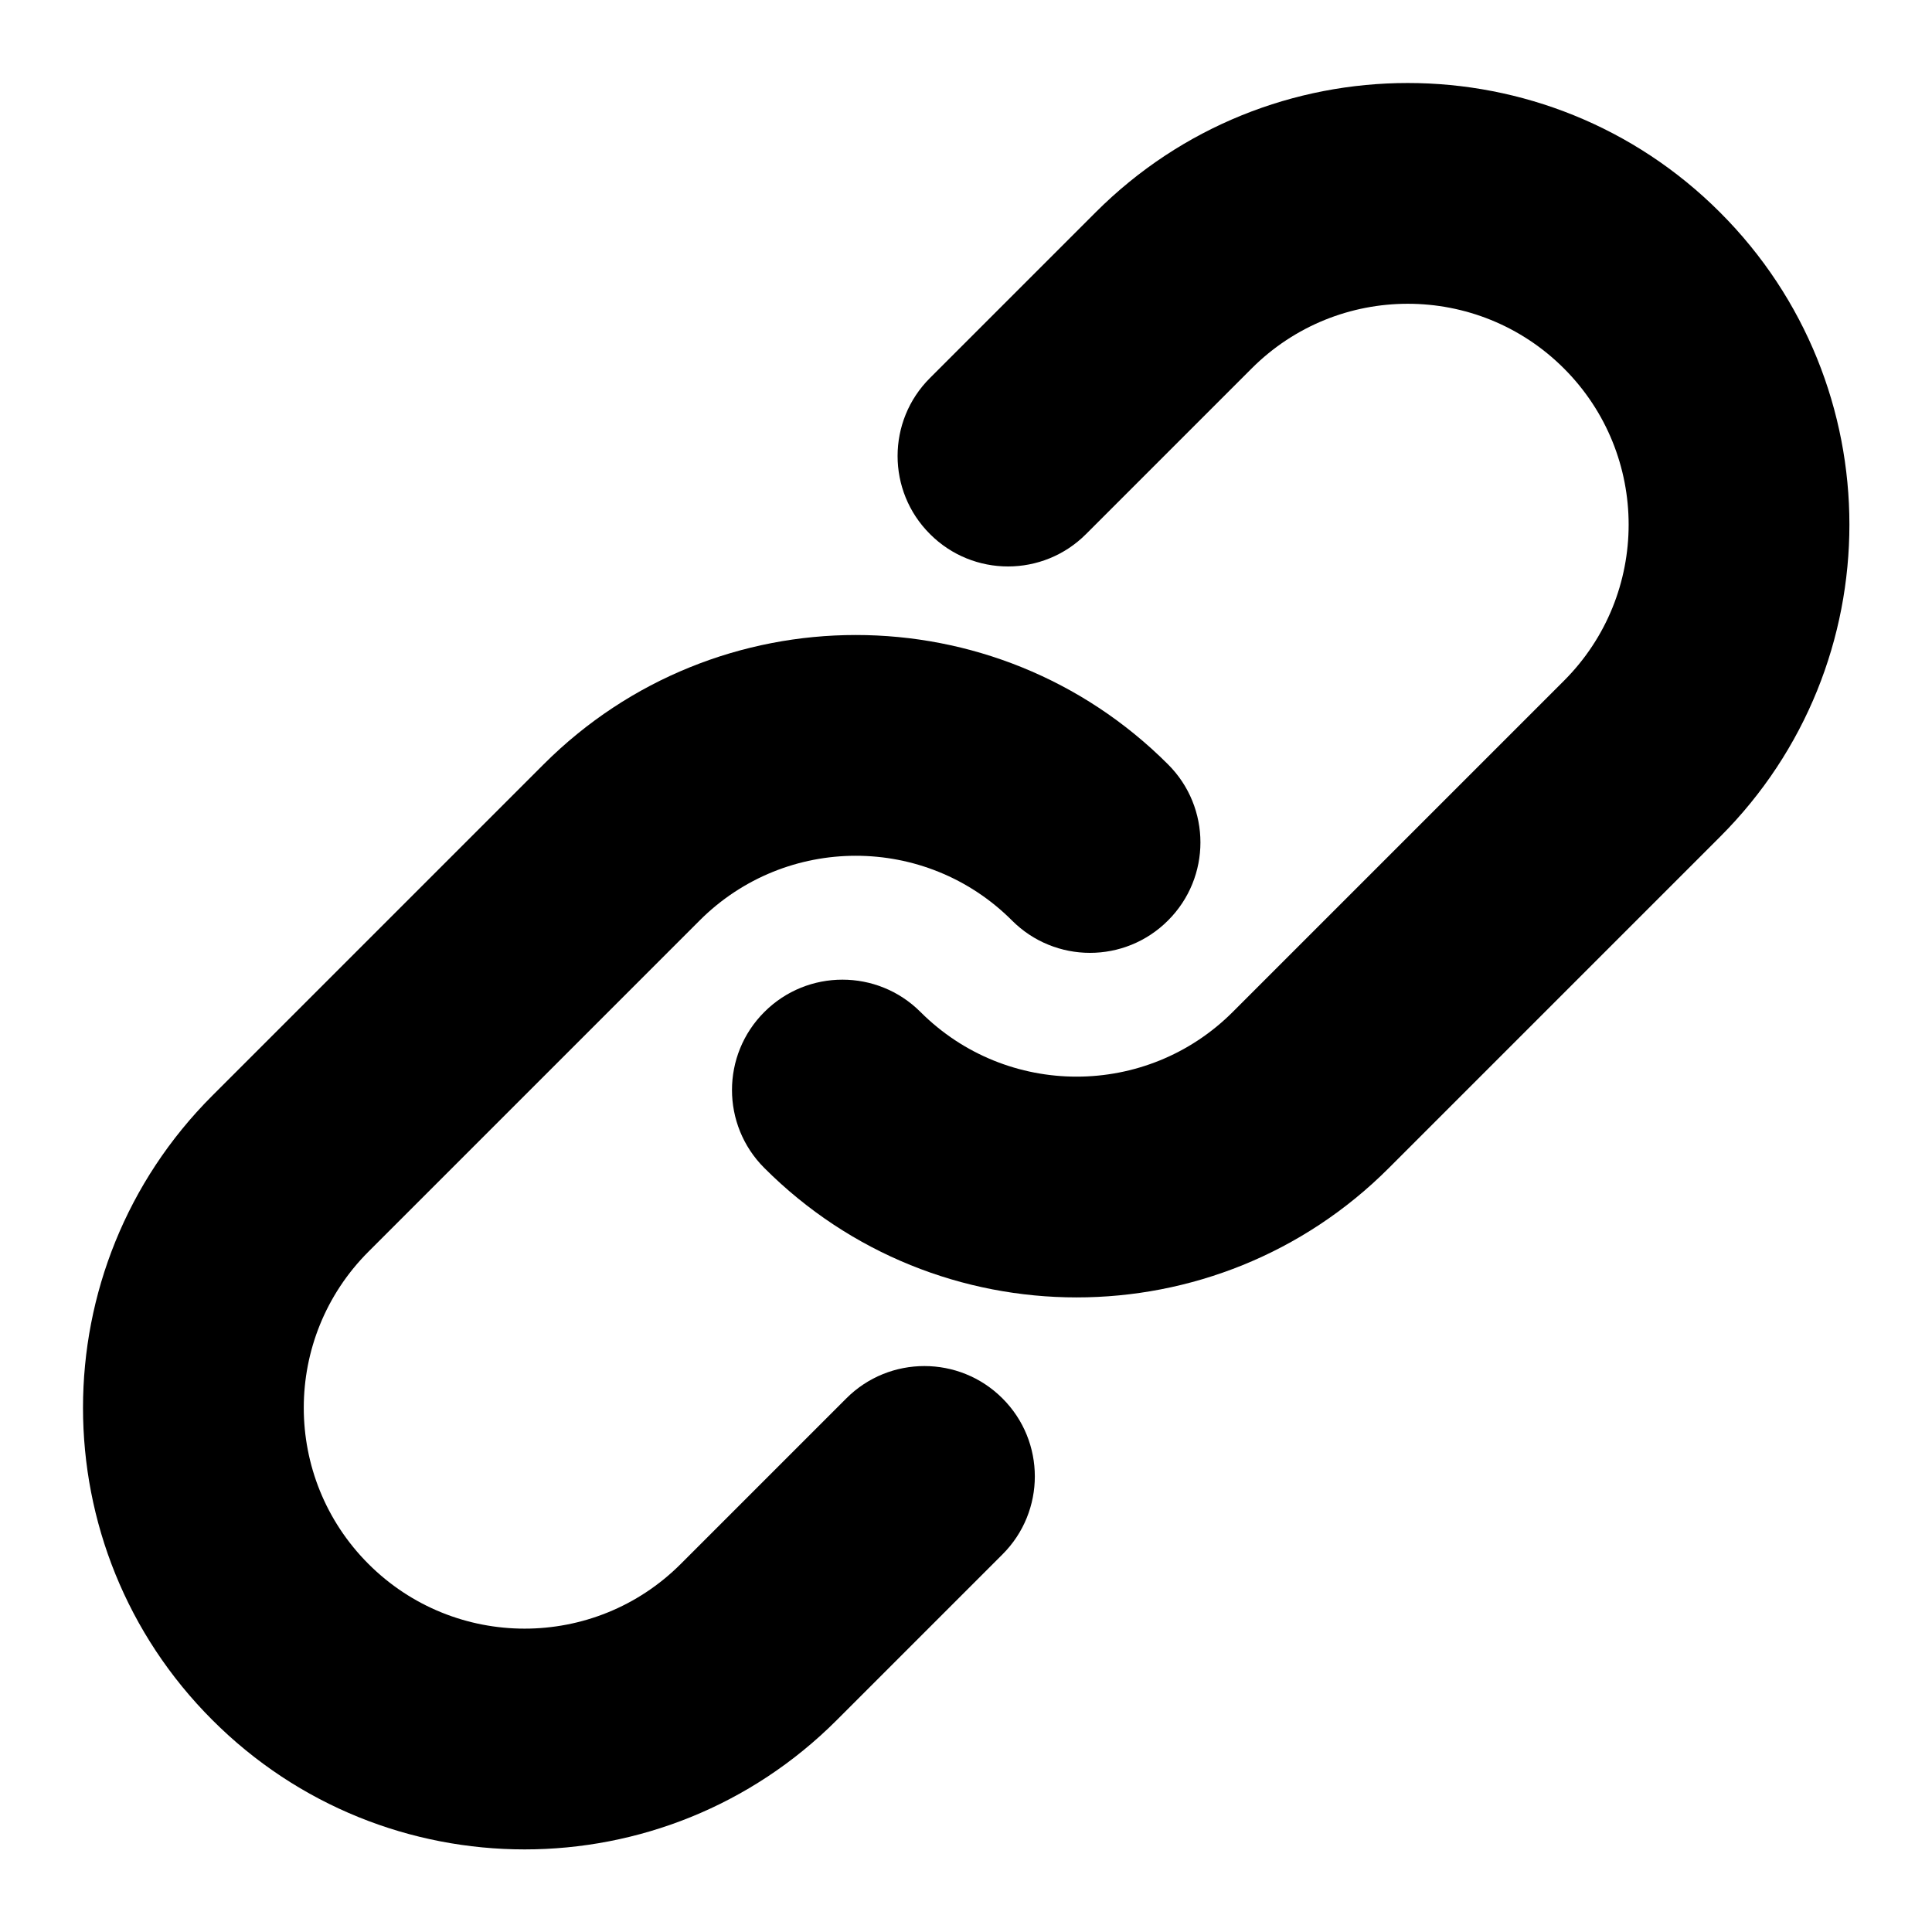 <svg width="14" height="14" viewBox="0 0 14 14" fill="none" xmlns="http://www.w3.org/2000/svg">
<path d="M9.07 2.67C9.695 2.045 10.708 2.045 11.333 2.67C11.958 3.295 11.958 4.308 11.333 4.933L8.933 7.333C8.308 7.958 7.295 7.958 6.67 7.333C6.358 7.021 5.851 7.021 5.539 7.333C5.226 7.645 5.226 8.152 5.539 8.464C6.788 9.714 8.815 9.714 10.064 8.464L12.464 6.064C13.714 4.815 13.714 2.788 12.464 1.539C11.215 0.289 9.188 0.289 7.939 1.539L6.739 2.739C6.426 3.051 6.426 3.558 6.739 3.87C7.051 4.183 7.558 4.183 7.87 3.87L9.07 2.67Z" fill="currentColor"/>
<path d="M5.07 6.67C5.695 6.045 6.708 6.045 7.333 6.67C7.645 6.983 8.152 6.983 8.464 6.67C8.777 6.358 8.777 5.851 8.464 5.539C7.215 4.289 5.189 4.289 3.939 5.539L1.539 7.939C0.289 9.188 0.289 11.215 1.539 12.464C2.788 13.714 4.815 13.714 6.064 12.464L7.264 11.264C7.577 10.952 7.577 10.445 7.264 10.133C6.952 9.821 6.445 9.821 6.133 10.133L4.933 11.333C4.308 11.958 3.295 11.958 2.67 11.333C2.045 10.708 2.045 9.695 2.67 9.07L5.07 6.67Z" fill="currentColor"/>
</svg>
